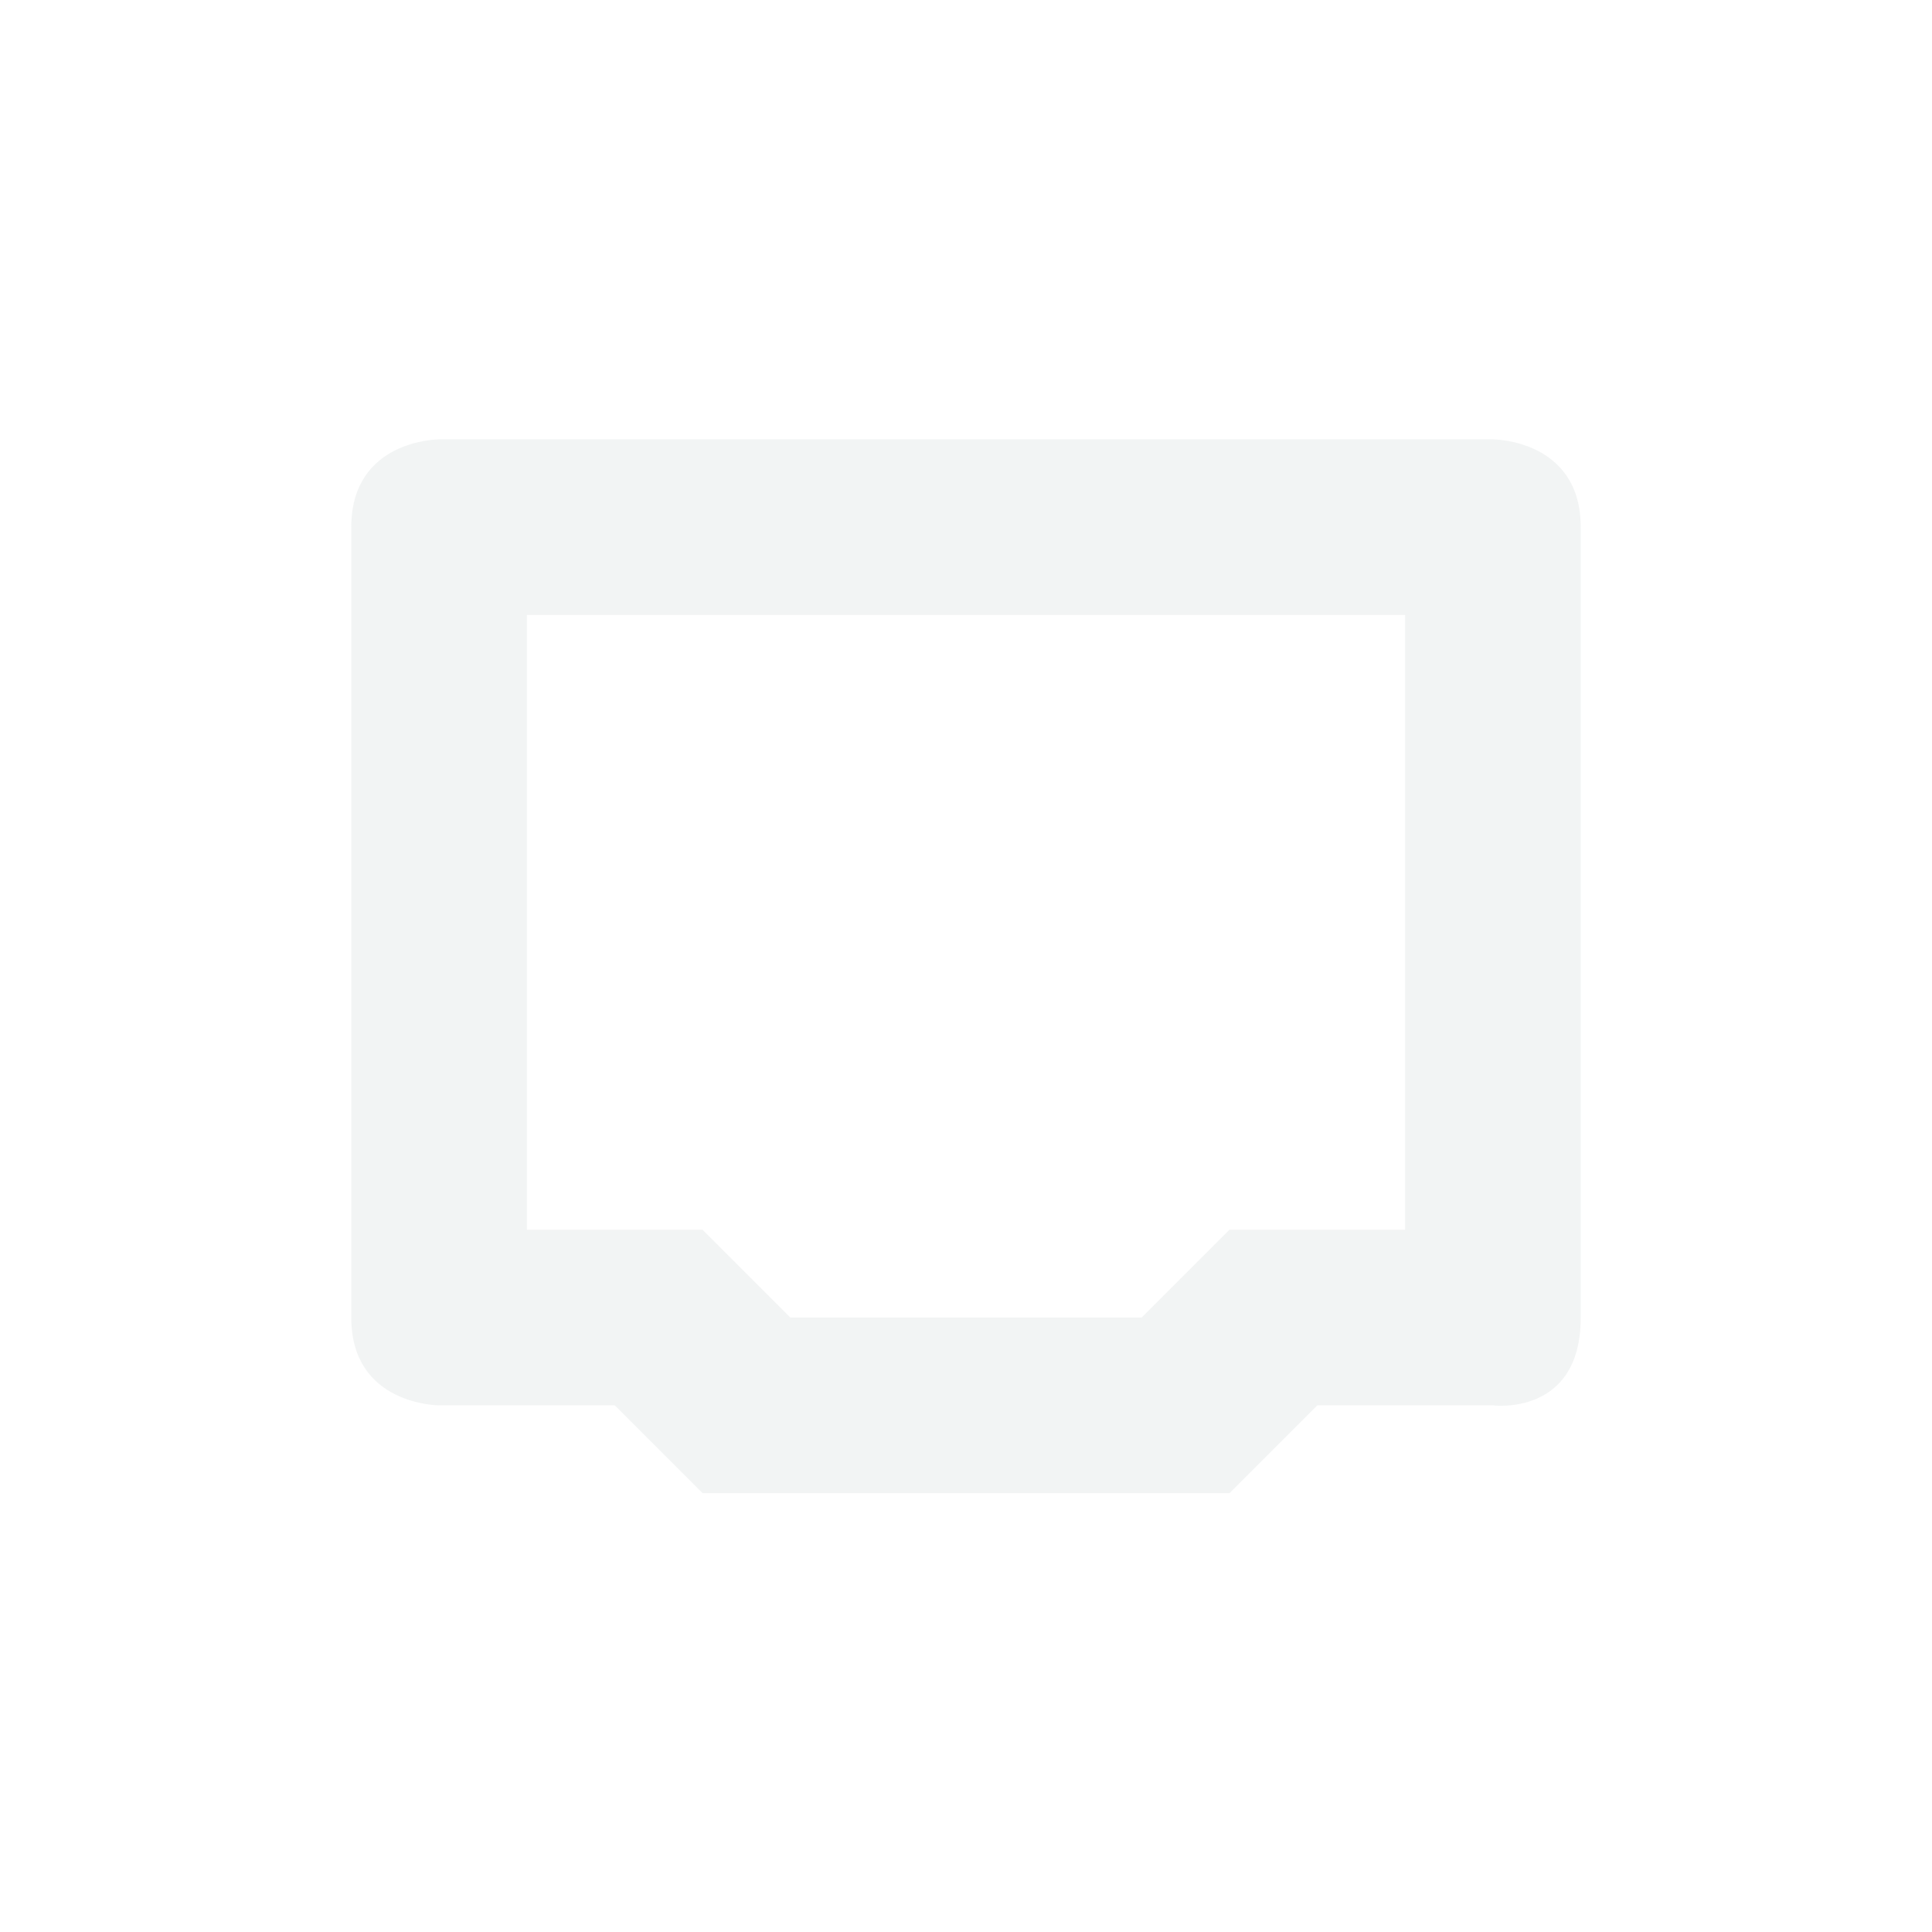<svg height="22" width="22" xmlns="http://www.w3.org/2000/svg"><path d="m5 5.003s-1 0-1 1v9c0 1 1 1 1 1h2l1 1h6l1-1h2s1 .13 1-1v-9c0-1-1-1-1-1zm1 2h10v7h-2l-1 1h-4l-1-1h-2z" fill="#dbdee0" opacity=".35"/></svg>
